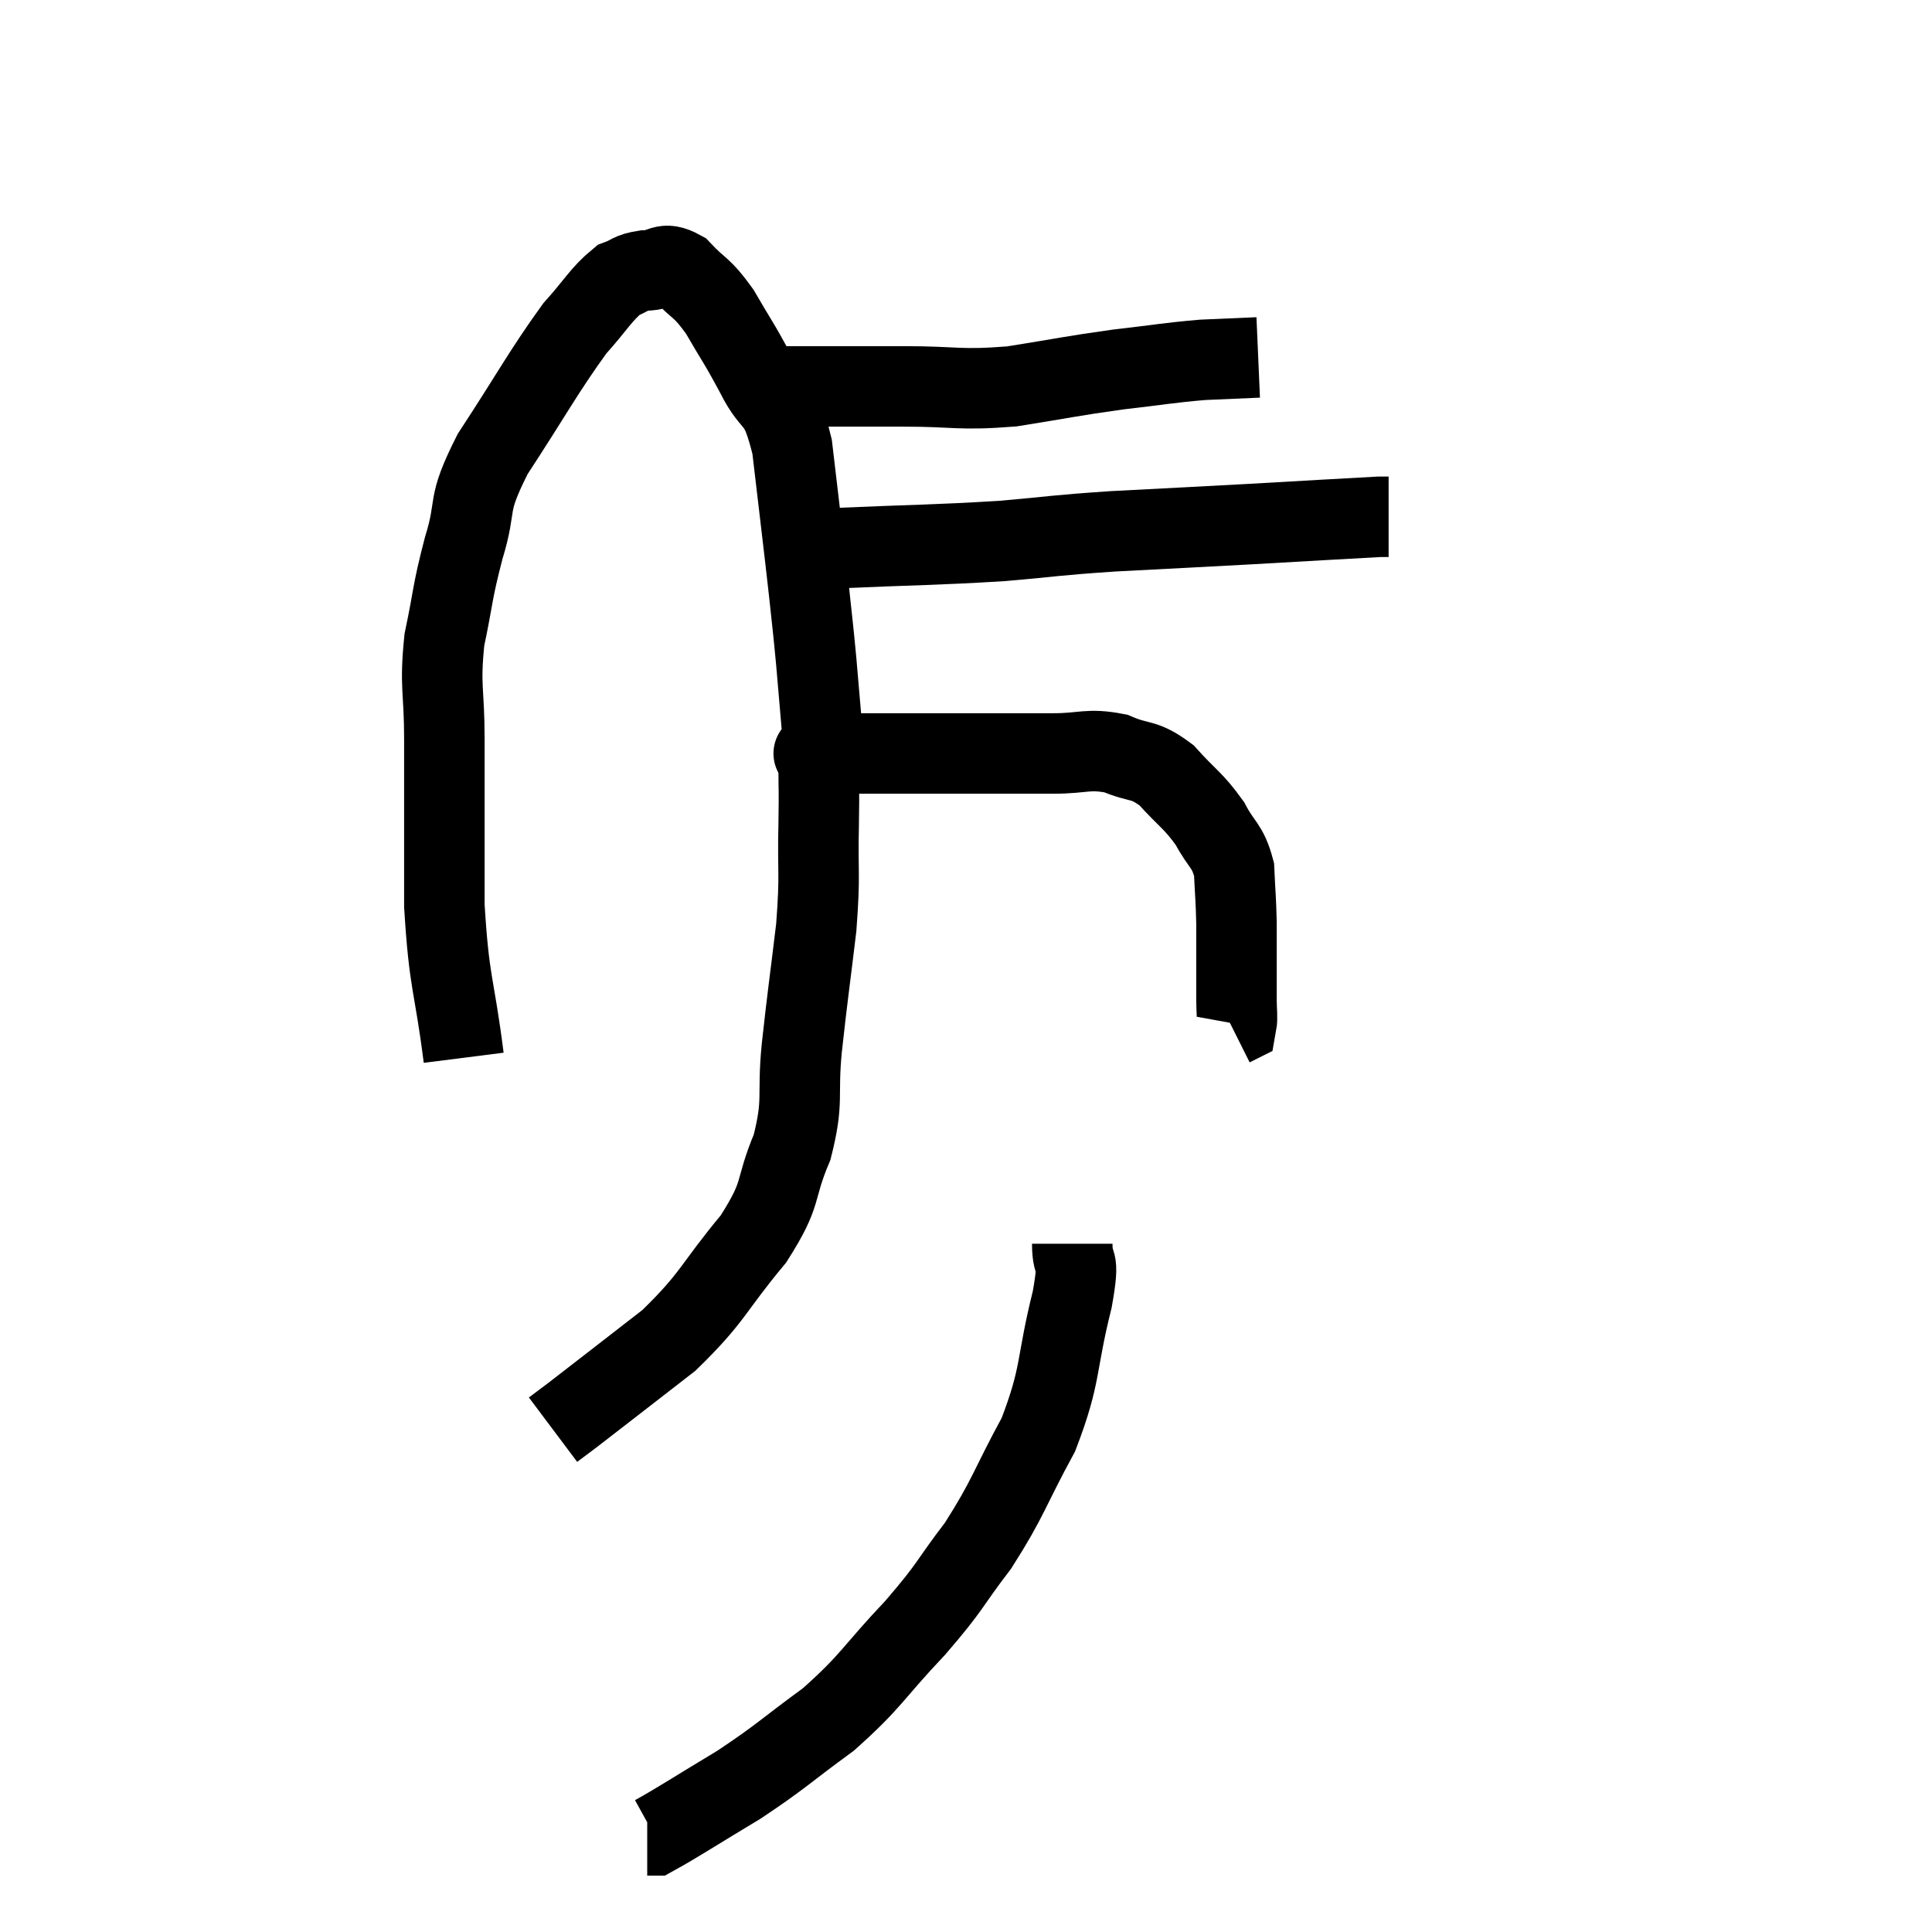 <svg width="48" height="48" viewBox="0 0 48 48" xmlns="http://www.w3.org/2000/svg"><path d="M 11.52 26.28 C 11.28 24.39, 11.16 24.48, 11.04 22.5 C 11.04 20.43, 11.04 20.01, 11.04 18.36 C 11.04 17.13, 10.92 17.085, 11.04 15.9 C 11.28 14.76, 11.22 14.775, 11.52 13.62 C 11.88 12.45, 11.55 12.645, 12.24 11.28 C 13.26 9.72, 13.5 9.24, 14.28 8.16 C 14.82 7.56, 14.925 7.32, 15.36 6.96 C 15.69 6.84, 15.63 6.78, 16.02 6.72 C 16.47 6.72, 16.455 6.465, 16.92 6.72 C 17.4 7.23, 17.415 7.095, 17.88 7.74 C 18.33 8.52, 18.33 8.46, 18.78 9.3 C 19.23 10.2, 19.35 9.75, 19.68 11.1 C 19.89 12.9, 19.95 13.365, 20.1 14.7 C 20.19 15.57, 20.19 15.48, 20.28 16.44 C 20.37 17.49, 20.415 18.015, 20.46 18.54 C 20.46 18.54, 20.445 18.495, 20.46 18.54 C 20.49 18.63, 20.505 18.675, 20.52 18.72 C 20.52 18.72, 20.52 18.72, 20.52 18.72 C 20.52 18.72, 20.52 18.72, 20.52 18.72 C 20.52 18.72, 19.83 18.72, 20.52 18.72 C 21.9 18.72, 21.87 18.72, 23.28 18.72 C 24.72 18.72, 25.05 18.72, 26.16 18.72 C 26.94 18.72, 27.015 18.585, 27.72 18.72 C 28.35 18.99, 28.395 18.825, 28.98 19.26 C 29.52 19.86, 29.64 19.875, 30.06 20.46 C 30.36 21.03, 30.495 20.985, 30.66 21.6 C 30.69 22.26, 30.705 22.305, 30.72 22.92 C 30.72 23.49, 30.72 23.58, 30.72 24.06 C 30.72 24.45, 30.72 24.495, 30.72 24.84 C 30.72 25.14, 30.75 25.275, 30.72 25.44 L 30.6 25.5" fill="none" stroke="black" stroke-width="2"></path><path d="M 20.76 13.62 C 22.83 13.53, 23.175 13.545, 24.9 13.44 C 26.28 13.32, 26.115 13.305, 27.66 13.2 C 29.37 13.11, 29.43 13.11, 31.08 13.02 C 32.67 12.93, 33.405 12.885, 34.26 12.84 L 34.5 12.84" fill="none" stroke="black" stroke-width="2"></path><path d="M 19.08 9.6 C 20.76 9.6, 20.925 9.6, 22.44 9.6 C 23.79 9.6, 23.805 9.705, 25.14 9.6 C 26.46 9.39, 26.595 9.345, 27.78 9.18 C 28.83 9.06, 29.01 9.015, 29.88 8.94 L 31.26 8.88" fill="none" stroke="black" stroke-width="2"></path><path d="M 20.34 19.08 C 20.34 19.77, 20.355 19.47, 20.34 20.46 C 20.31 21.75, 20.385 21.645, 20.28 23.04 C 20.1 24.54, 20.07 24.675, 19.92 26.04 C 19.8 27.27, 19.98 27.315, 19.68 28.5 C 19.2 29.64, 19.485 29.58, 18.72 30.78 C 17.67 32.04, 17.745 32.205, 16.62 33.3 C 15.42 34.23, 14.94 34.605, 14.22 35.16 L 13.74 35.52" fill="none" stroke="black" stroke-width="2"></path><path d="M 26.64 30.9 C 26.64 31.59, 26.85 31.095, 26.64 32.28 C 26.22 33.96, 26.385 34.11, 25.8 35.64 C 25.05 37.02, 25.065 37.2, 24.3 38.4 C 23.52 39.42, 23.67 39.36, 22.74 40.44 C 21.66 41.58, 21.675 41.745, 20.58 42.72 C 19.47 43.53, 19.44 43.62, 18.36 44.34 C 17.31 44.97, 16.83 45.285, 16.26 45.6 L 16.08 45.6" fill="none" stroke="black" stroke-width="2"></path></svg>